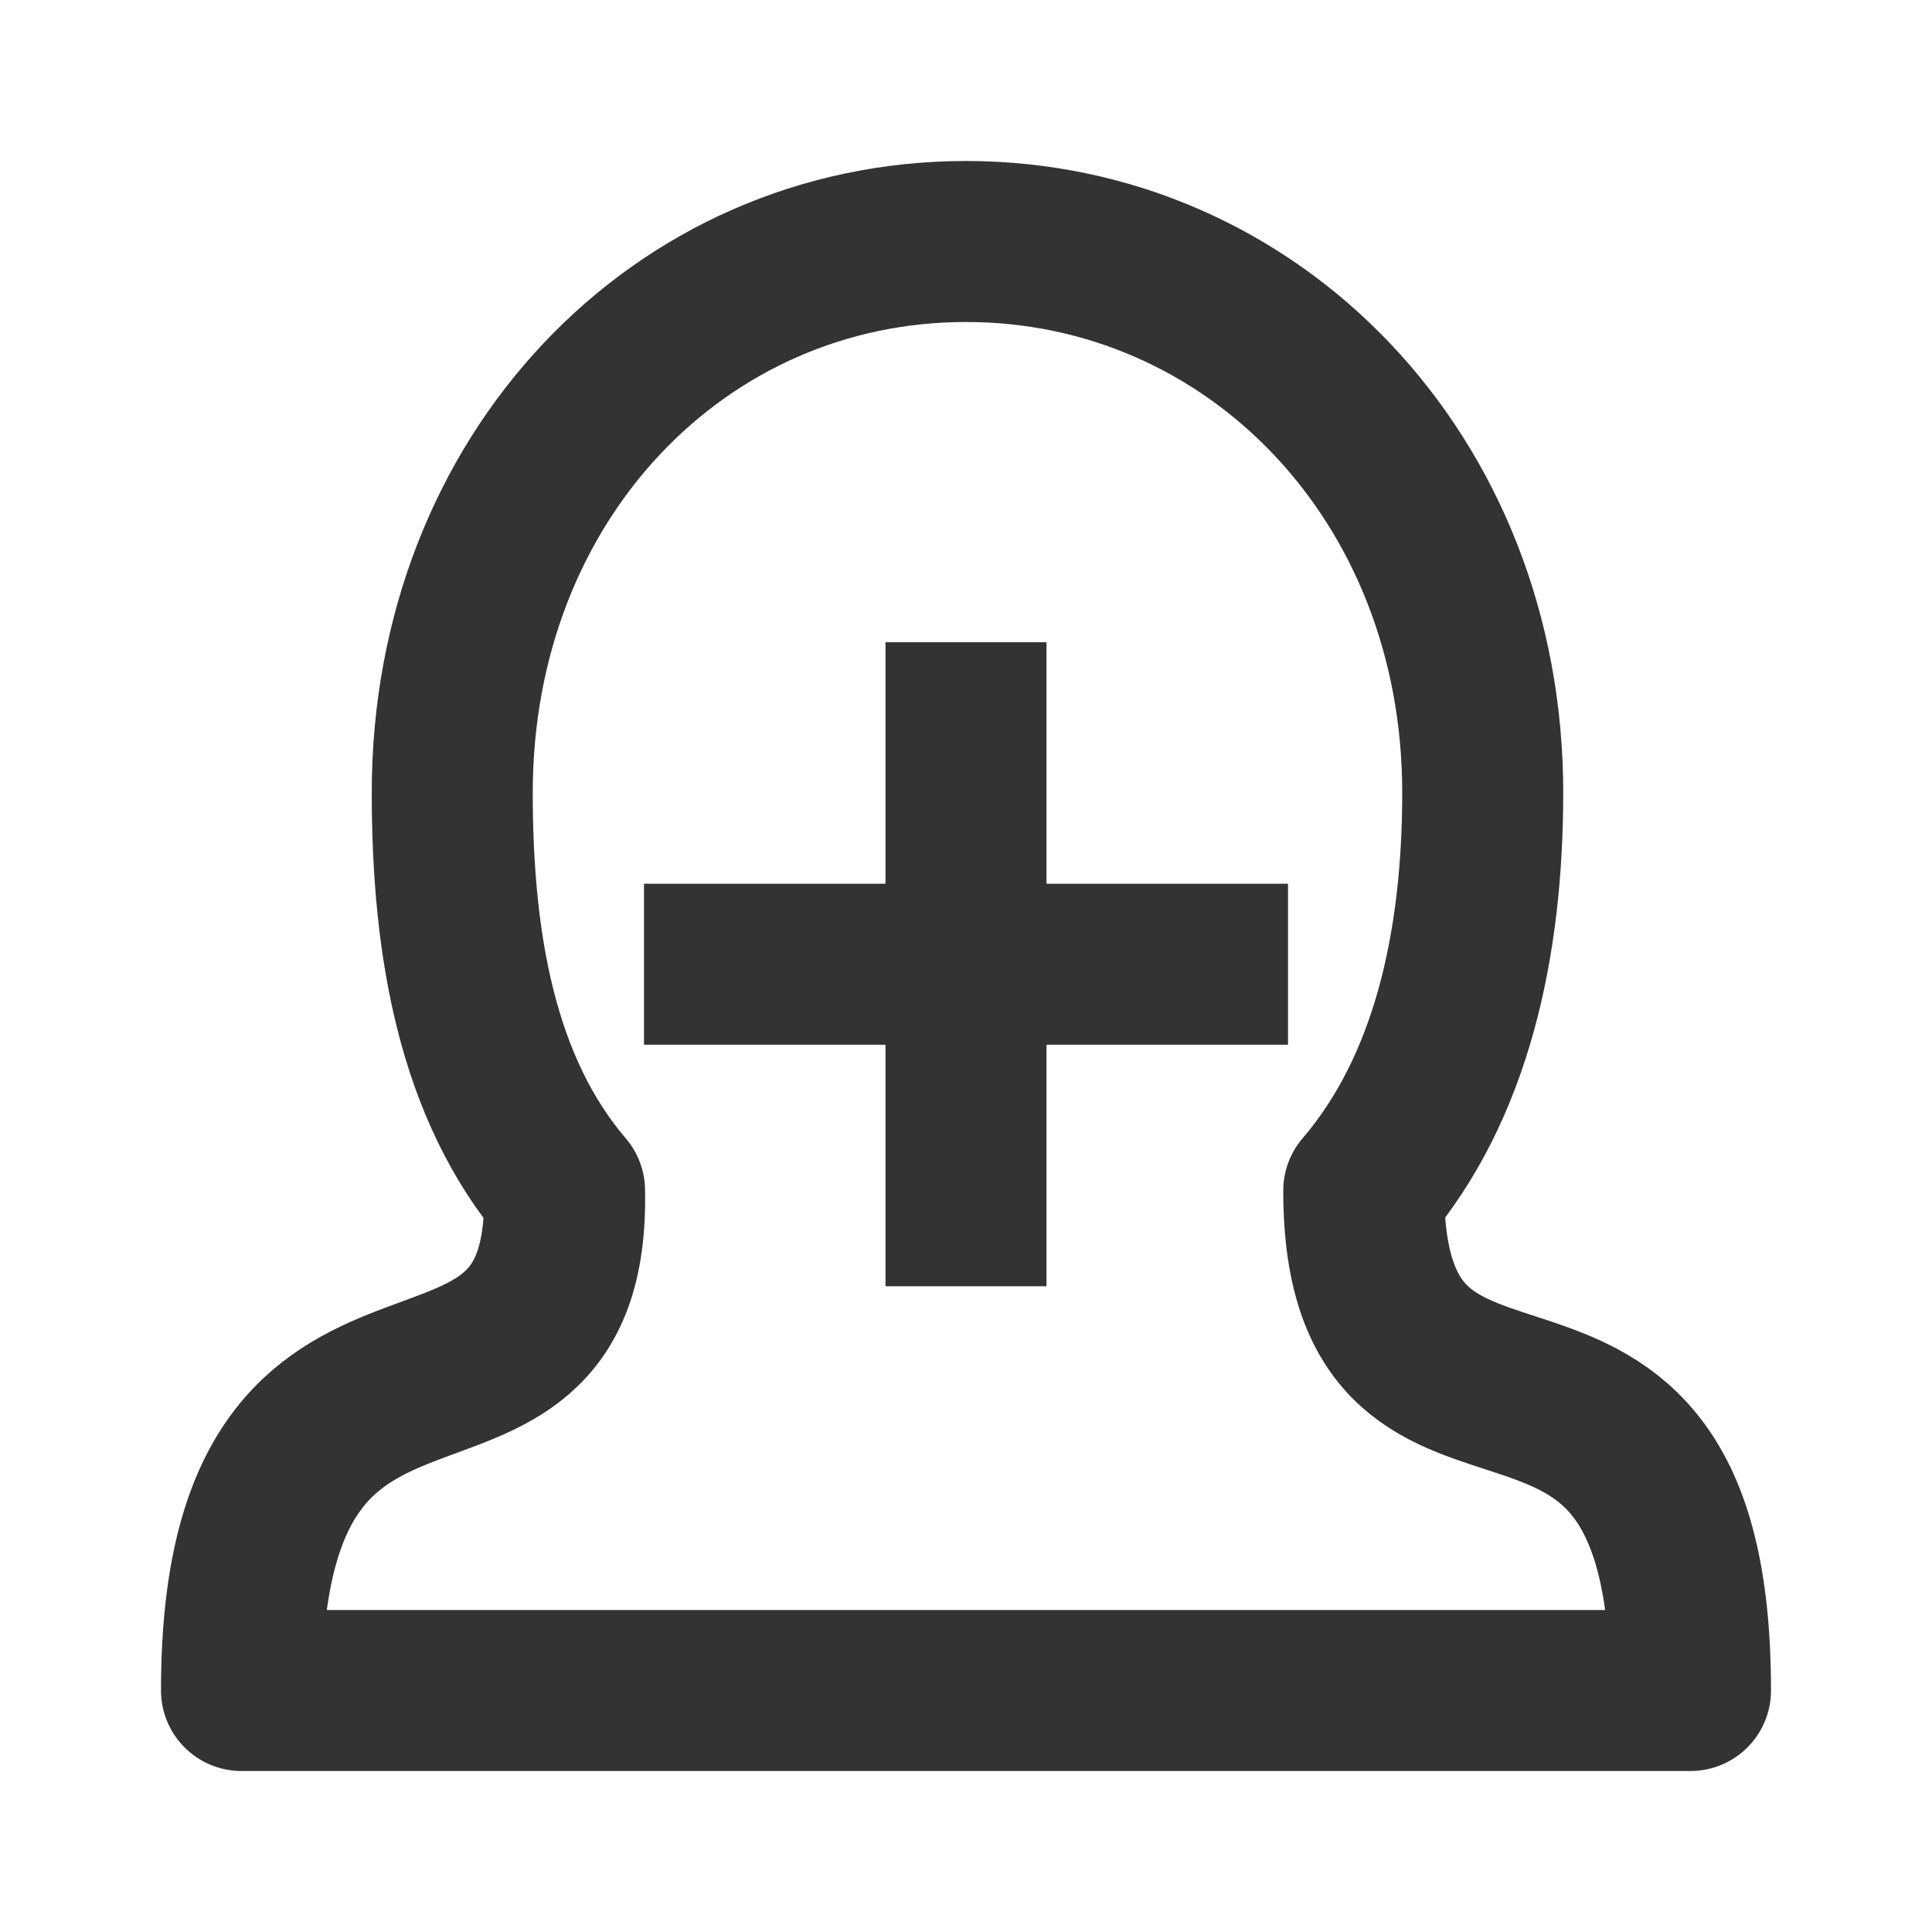 <?xml version="1.0" encoding="UTF-8" standalone="no"?>
<!-- Created with Inkscape (http://www.inkscape.org/) -->

<svg
   xmlns:dc="http://purl.org/dc/elements/1.1/"
   xmlns:cc="http://creativecommons.org/ns#"
   xmlns:rdf="http://www.w3.org/1999/02/22-rdf-syntax-ns#"
   xmlns:svg="http://www.w3.org/2000/svg"
   xmlns="http://www.w3.org/2000/svg"
   xmlns:xlink="http://www.w3.org/1999/xlink"
   xmlns:sodipodi="http://sodipodi.sourceforge.net/DTD/sodipodi-0.dtd"
   xmlns:inkscape="http://www.inkscape.org/namespaces/inkscape"
   id="svg3134"
   height="24"
   width="24"
   version="1.1"
   inkscape:version="0.48.3.1 r9886"
   sodipodi:docname="contact-new.svg">
  <sodipodi:namedview
     pagecolor="#ffffff"
     bordercolor="#666666"
     borderopacity="1"
     objecttolerance="10"
     gridtolerance="10"
     guidetolerance="10"
     inkscape:pageopacity="0"
     inkscape:pageshadow="2"
     inkscape:window-width="1280"
     inkscape:window-height="723"
     id="namedview74"
     showgrid="true"
     inkscape:zoom="16.622534"
     inkscape:cx="12.01726"
     inkscape:cy="11.916115"
     inkscape:window-x="0"
     inkscape:window-y="20"
     inkscape:window-maximized="1"
     inkscape:current-layer="svg3134">
    <inkscape:grid
       type="xygrid"
       id="grid3053"
       empspacing="5"
       visible="true"
       enabled="true"
       snapvisiblegridlinesonly="true" />
  </sodipodi:namedview>
  <defs
     id="defs3136">
    <linearGradient
       id="linearGradient2098"
       y2="39.999"
       gradientUnits="userSpaceOnUse"
       x2="25.058"
       y1="47.028"
       x1="25.058">
      <stop
         id="stop3704"
         style="stop-opacity:0"
         offset="0" />
      <stop
         id="stop3710"
         offset=".5" />
      <stop
         id="stop3706"
         style="stop-opacity:0"
         offset="1" />
    </linearGradient>
    <radialGradient
       id="radialGradient2096"
       xlink:href="#linearGradient3688"
       gradientUnits="userSpaceOnUse"
       cy="43.5"
       cx="4.993"
       gradientTransform="matrix(2.004,0,0,1.4,-20.012,-104.4)"
       r="2.5" />
    <linearGradient
       id="linearGradient3688">
      <stop
         id="stop3690"
         offset="0" />
      <stop
         id="stop3692"
         style="stop-opacity:0"
         offset="1" />
    </linearGradient>
    <radialGradient
       id="radialGradient2094"
       xlink:href="#linearGradient3688"
       gradientUnits="userSpaceOnUse"
       cy="43.5"
       cx="4.993"
       gradientTransform="matrix(2.004,0,0,1.4,27.988,-17.4)"
       r="2.5" />
    <linearGradient
       id="linearGradient1992"
       y2="34.609"
       xlink:href="#linearGradient4585"
       gradientUnits="userSpaceOnUse"
       x2="8.489"
       y1="18.345"
       x1="9.118" />
    <linearGradient
       id="linearGradient1990"
       y2="36.625"
       xlink:href="#linearGradient6732"
       gradientUnits="userSpaceOnUse"
       x2="31.5"
       gradientTransform="matrix(0.858,0,0,0.8,-0.932,9.3)"
       y1="0.76"
       x1="11.511" />
    <linearGradient
       id="linearGradient6732">
      <stop
         id="stop6734"
         style="stop-color:#fff"
         offset="0" />
      <stop
         id="stop6736"
         style="stop-color:#ddd"
         offset="1" />
    </linearGradient>
    <linearGradient
       id="linearGradient4585">
      <stop
         id="stop4587"
         style="stop-color:#9e9e9e"
         offset="0" />
      <stop
         id="stop4589"
         style="stop-color:#ddd;stop-opacity:0"
         offset="1" />
    </linearGradient>
    <linearGradient
       id="linearGradient5211"
       y2="47.273"
       gradientUnits="userSpaceOnUse"
       x2="24.139"
       gradientTransform="matrix(0.536,0,0,0.533,-15.688,50.169)"
       y1="-9.801"
       x1="24.139">
      <stop
         id="stop4224"
         style="stop-color:#fff"
         offset="0" />
      <stop
         id="stop4226"
         style="stop-color:#fff;stop-opacity:0"
         offset="1" />
    </linearGradient>
    <linearGradient
       id="linearGradient5209"
       y2="32.485"
       gradientUnits="userSpaceOnUse"
       x2="24.104"
       gradientTransform="matrix(0.893,0,0,0.888,-24.247,42.161)"
       y1="15.169"
       x1="24.104">
      <stop
         id="stop2266"
         style="stop-color:#d7e866"
         offset="0" />
      <stop
         id="stop2268"
         style="stop-color:#8cab2a"
         offset="1" />
    </linearGradient>
    <linearGradient
       id="linearGradient2915"
       y2="34.609"
       xlink:href="#linearGradient4585"
       gradientUnits="userSpaceOnUse"
       x2="8.489"
       gradientTransform="matrix(1.103,0,0,1.031,158.314,-44.864)"
       y1="18.345"
       x1="9.118" />
    <linearGradient
       id="linearGradient2934"
       y2="36.625"
       xlink:href="#linearGradient6732"
       gradientUnits="userSpaceOnUse"
       x2="31.5"
       gradientTransform="matrix(0.932,0,0,0.832,157.711,-35.506)"
       y1="0.76"
       x1="11.511" />
  </defs>
  <path
     style="opacity:0.8;fill:none;stroke:#000000;stroke-width:2;stroke-linecap:round;stroke-linejoin:round;stroke-miterlimit:4;stroke-opacity:1;stroke-dasharray:none"
     d="M 12,3 C 8.443,3 5.618,5.93 5.618,9.847 c 0,1.885 0.307,3.672 1.395,4.943 C 7.092,18.526 3,15.463 3,21 L 21,21 c 0,-5.537 -4.059,-2.071 -4.059,-6.21 1.089,-1.27 1.478,-3.058 1.478,-4.942 C 18.42,5.93 15.557,3 12,3 z"
     id="path3055"
     inkscape:connector-curvature="0"
     sodipodi:nodetypes="ssccccss" />
  <path
     style="opacity:0.8;fill:#000000;fill-opacity:1;stroke:none"
     d="m 8,10.978 3,0 0,-3 2,0 0,3 3,0 0,2 -3,0 c 0,0 0,-2.068 0,0.466 0,2.534 0,2.534 0,2.534 l -2,0 0,-3 -3,0 z"
     id="path3815"
     inkscape:connector-curvature="0" />
</svg>
